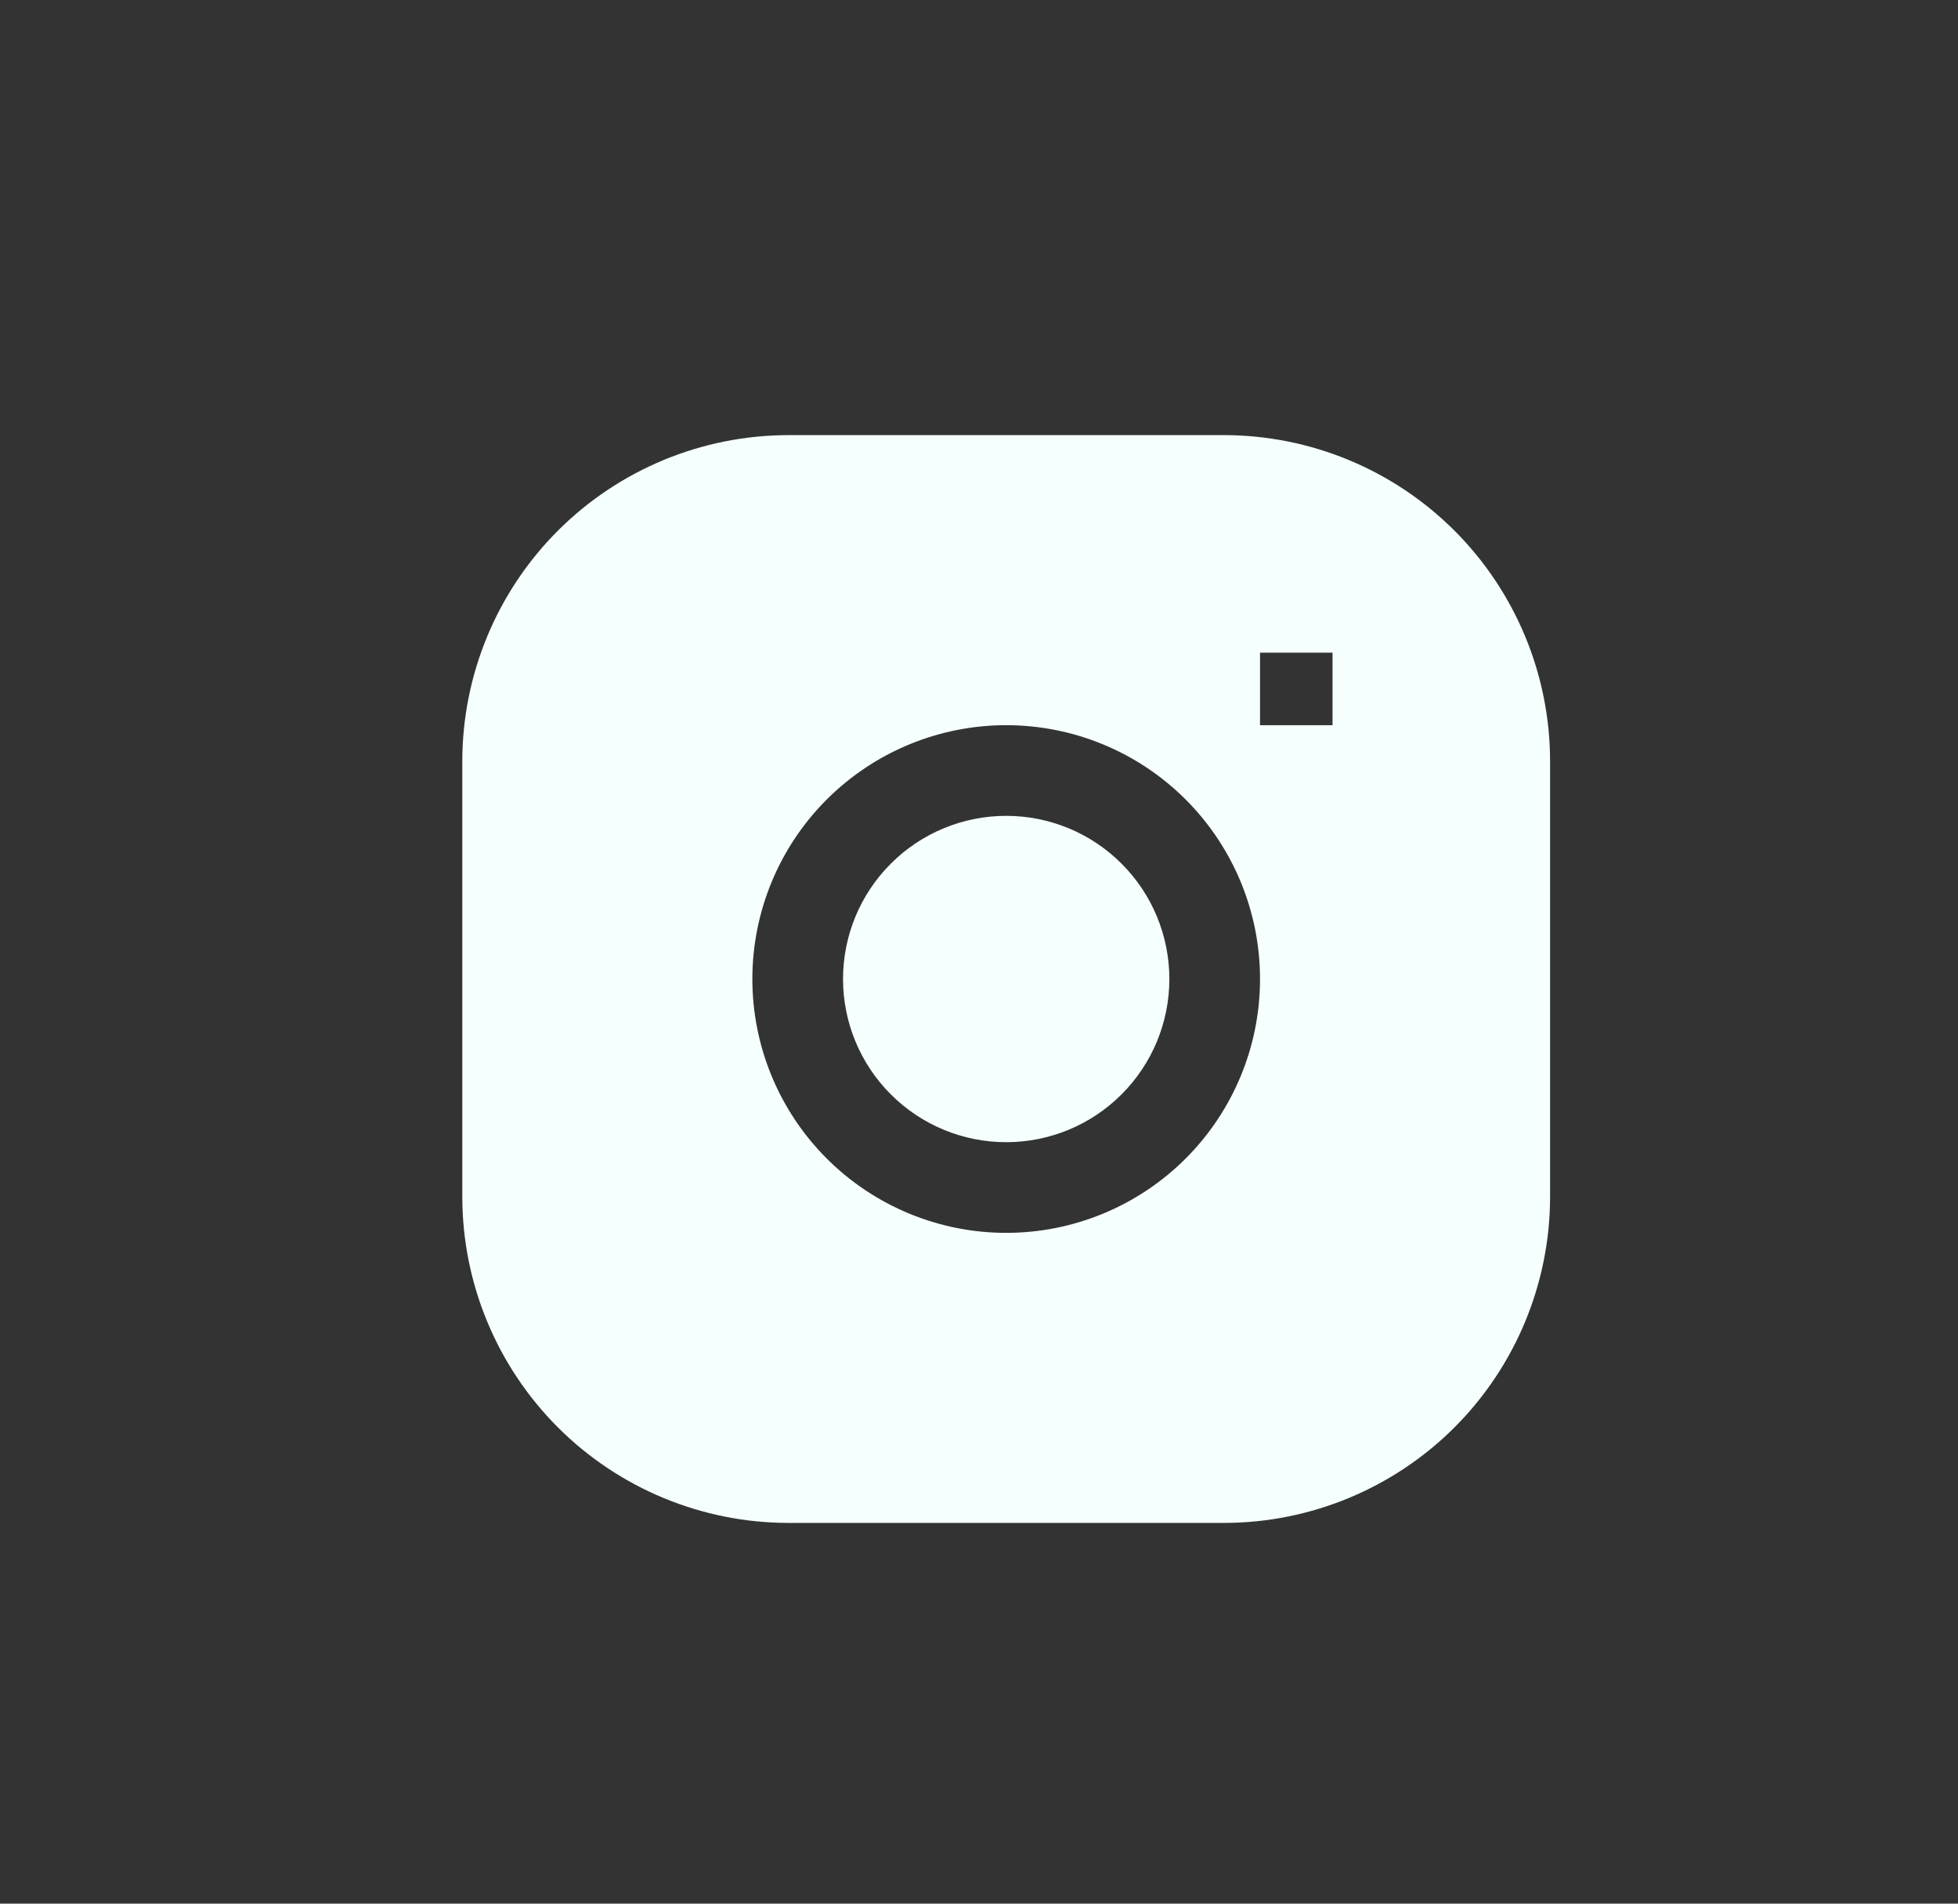 <svg width="36" height="35" viewBox="0 0 36 35" fill="none" xmlns="http://www.w3.org/2000/svg">
<rect x="0" y="0" width="36" height="35" fill="#333333" stroke="none"/>
<path d="M18.5 15C17.704 15 16.941 15.316 16.379 15.879C15.816 16.441 15.5 17.204 15.5 18C15.5 18.796 15.816 19.559 16.379 20.121C16.941 20.684 17.704 21 18.5 21C19.296 21 20.059 20.684 20.621 20.121C21.184 19.559 21.5 18.796 21.5 18C21.5 17.204 21.184 16.441 20.621 15.879C20.059 15.316 19.296 15 18.5 15Z" fill="#F5FFFE"/>
<path fill-rule="evenodd" clip-rule="evenodd" d="M14.5 8C12.909 8 11.383 8.632 10.257 9.757C9.132 10.883 8.5 12.409 8.5 14V22C8.5 23.591 9.132 25.117 10.257 26.243C11.383 27.368 12.909 28 14.5 28H22.5C24.091 28 25.617 27.368 26.743 26.243C27.868 25.117 28.5 23.591 28.5 22V14C28.5 12.409 27.868 10.883 26.743 9.757C25.617 8.632 24.091 8 22.5 8H14.5ZM13.833 18C13.833 16.762 14.325 15.575 15.2 14.7C16.075 13.825 17.262 13.333 18.5 13.333C19.738 13.333 20.925 13.825 21.8 14.7C22.675 15.575 23.167 16.762 23.167 18C23.167 19.238 22.675 20.425 21.8 21.3C20.925 22.175 19.738 22.667 18.5 22.667C17.262 22.667 16.075 22.175 15.2 21.3C14.325 20.425 13.833 19.238 13.833 18ZM23.167 13.333H24.5V12H23.167V13.333Z" fill="#F5FFFE"/>
</svg>
